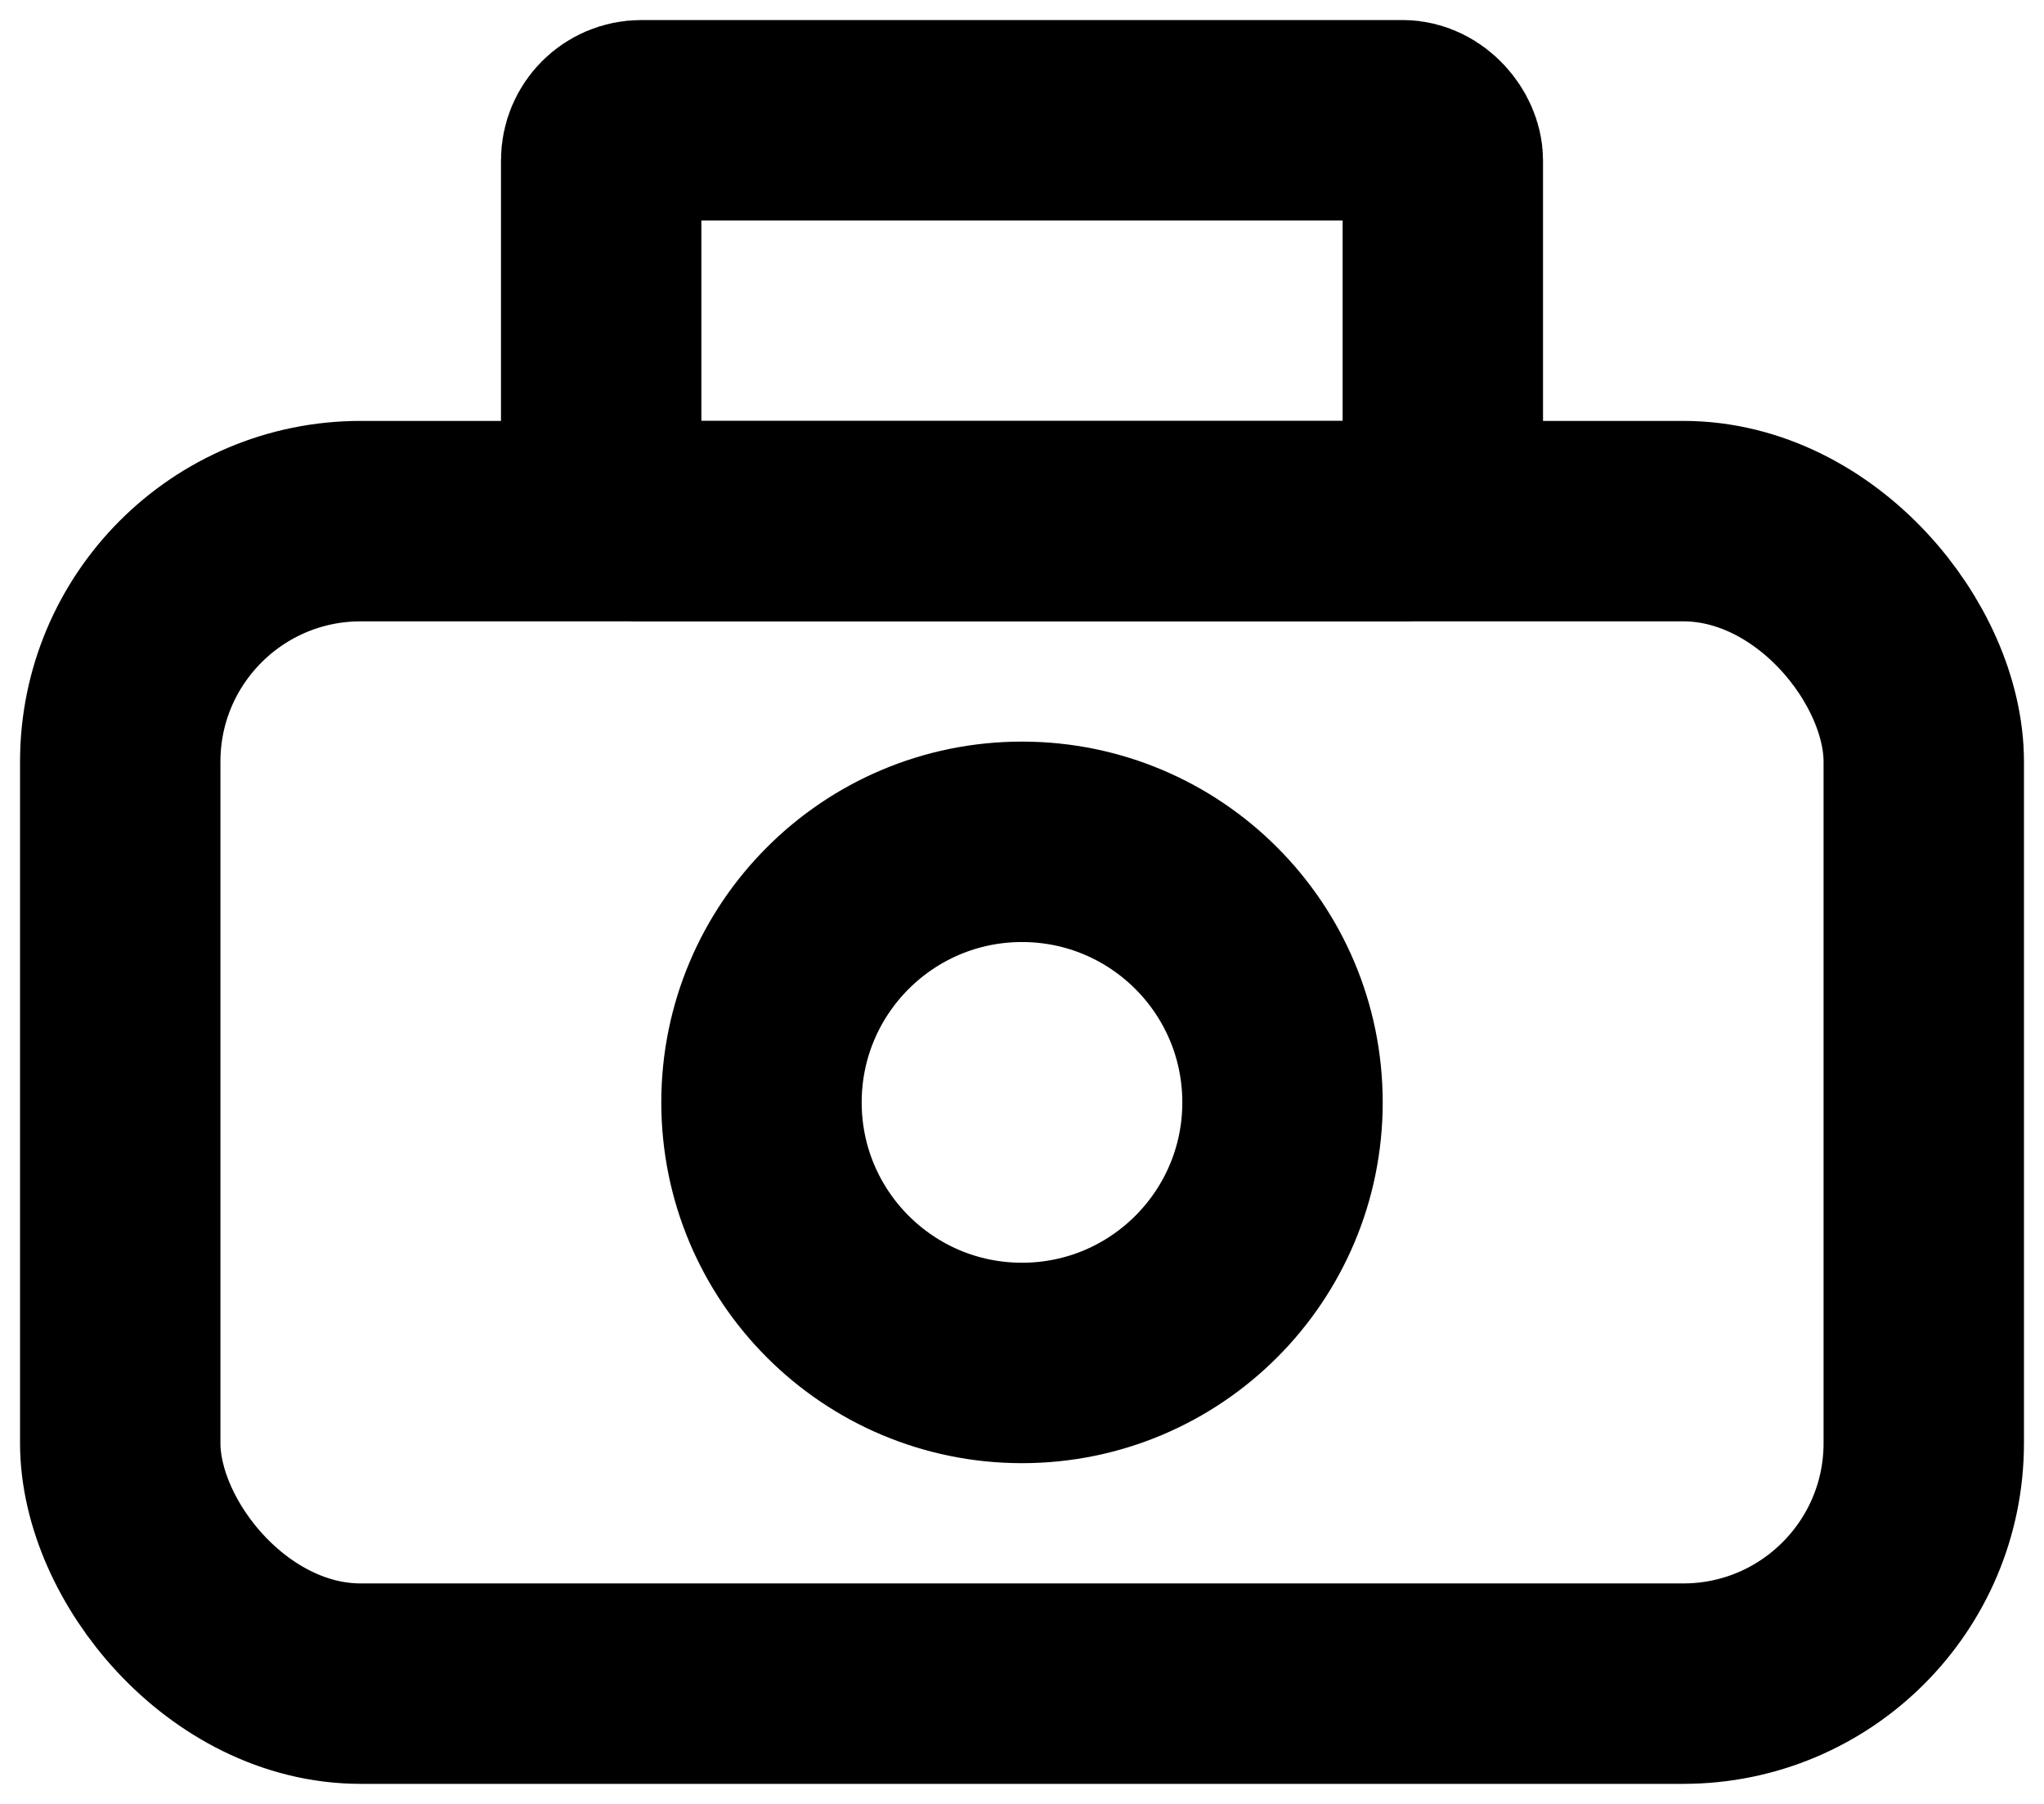 <svg width="51" height="45" viewBox="0 0 51 45" fill="none" xmlns="http://www.w3.org/2000/svg">
<rect x="3" y="13" width="45" height="29" rx="6" stroke="black" stroke-width="5"/>
<rect x="15" y="3" width="21" height="10" rx="1" stroke="black" stroke-width="5"/>
<circle cx="25.5" cy="27.5" r="6.5" stroke="black" stroke-width="5"/>
</svg>

